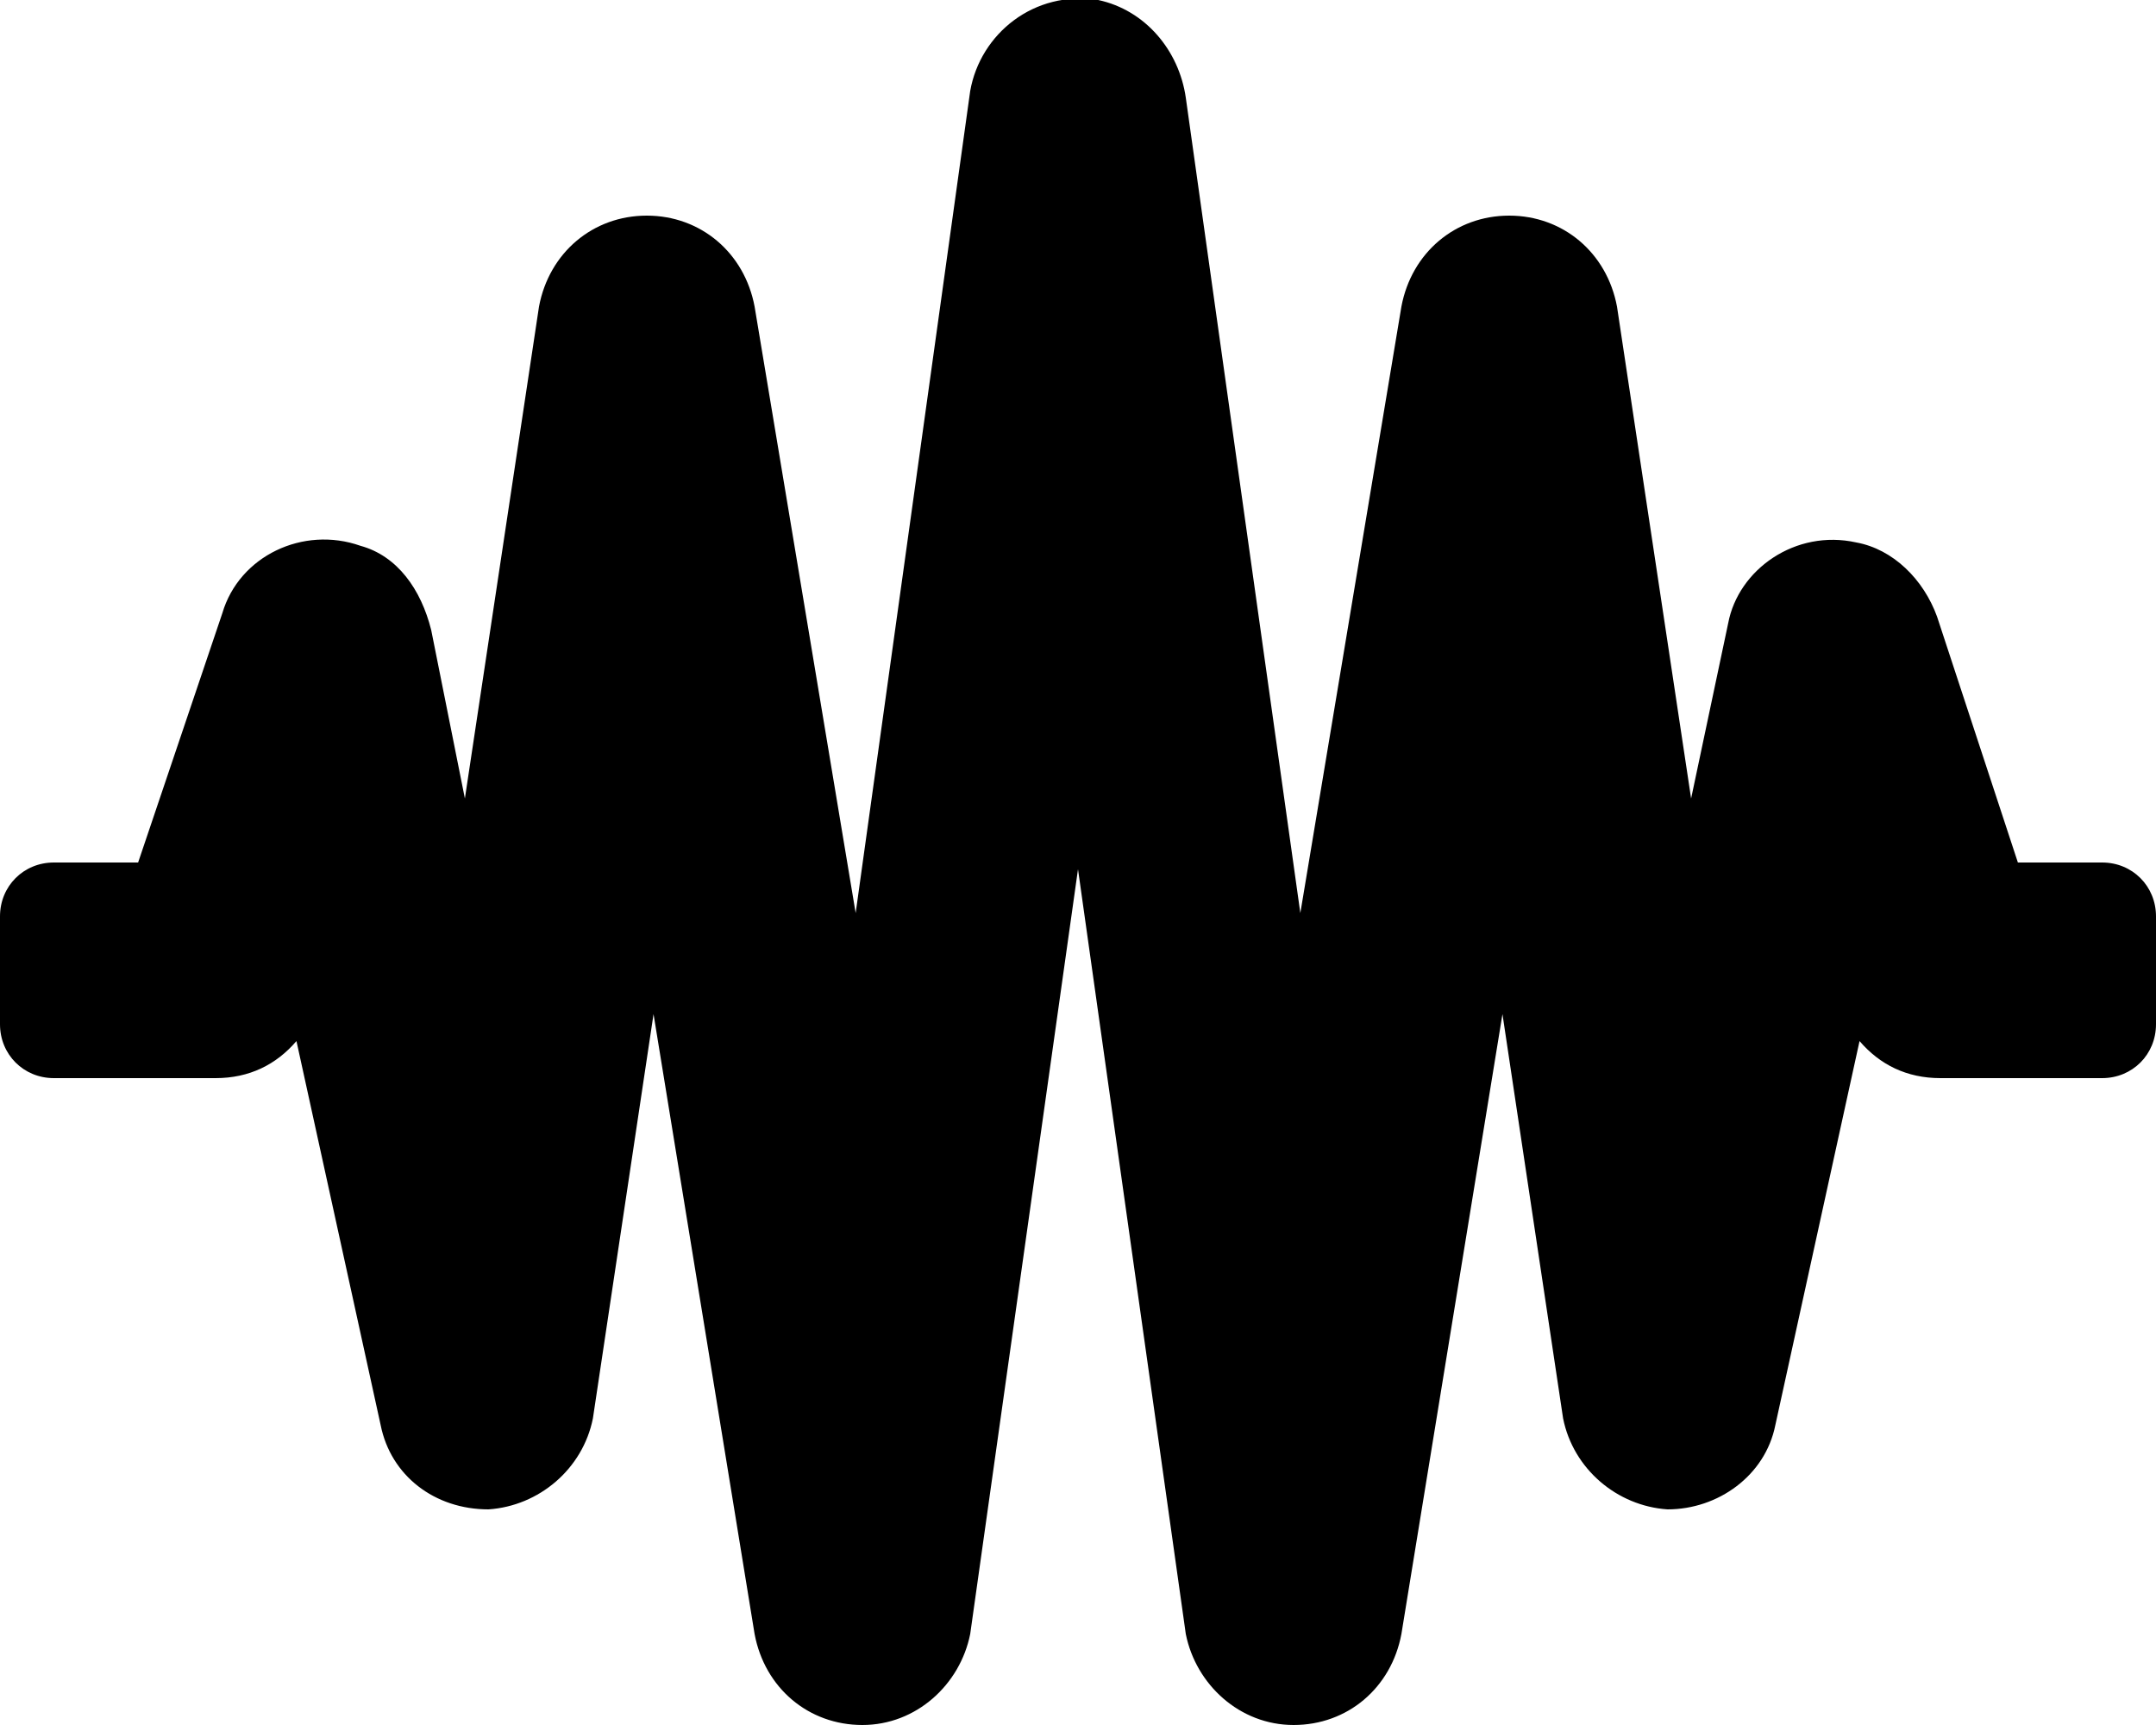 <svg xmlns="http://www.w3.org/2000/svg" viewBox="0 0 640 512"><!-- Font Awesome Pro 6.0.0-alpha1 by @fontawesome - https://fontawesome.com License - https://fontawesome.com/license (Commercial License) --><path d="M640 272V304C640 313 633 320 624 320H576C566 320 558 316 552 309L527 423C524 438 510 448 495 448C480 447 467 436 464 421L446 301L416 485C413 501 400 512 384 512H384C368 512 355 500 352 485L320 258L288 485C285 500 272 512 256 512H256C240 512 227 501 224 485L194 301L176 421C173 436 160 447 145 448C129 448 116 438 113 423L88 309C82 316 74 320 64 320H16C7 320 0 313 0 304V272C0 263 7 256 16 256H41L66 182C71 165 90 156 107 162C118 165 125 175 128 187L138 237L160 91C163 75 176 64 192 64H192C208 64 221 75 224 91L254 271L288 27C291 10 307 -3 326 0C340 3 350 15 352 29L386 271L416 91C419 75 432 64 448 64H448C464 64 477 75 480 91L502 237L513 185C516 169 533 157 551 161C562 163 571 172 575 183L599 256H624C633 256 640 263 640 272Z"/></svg>